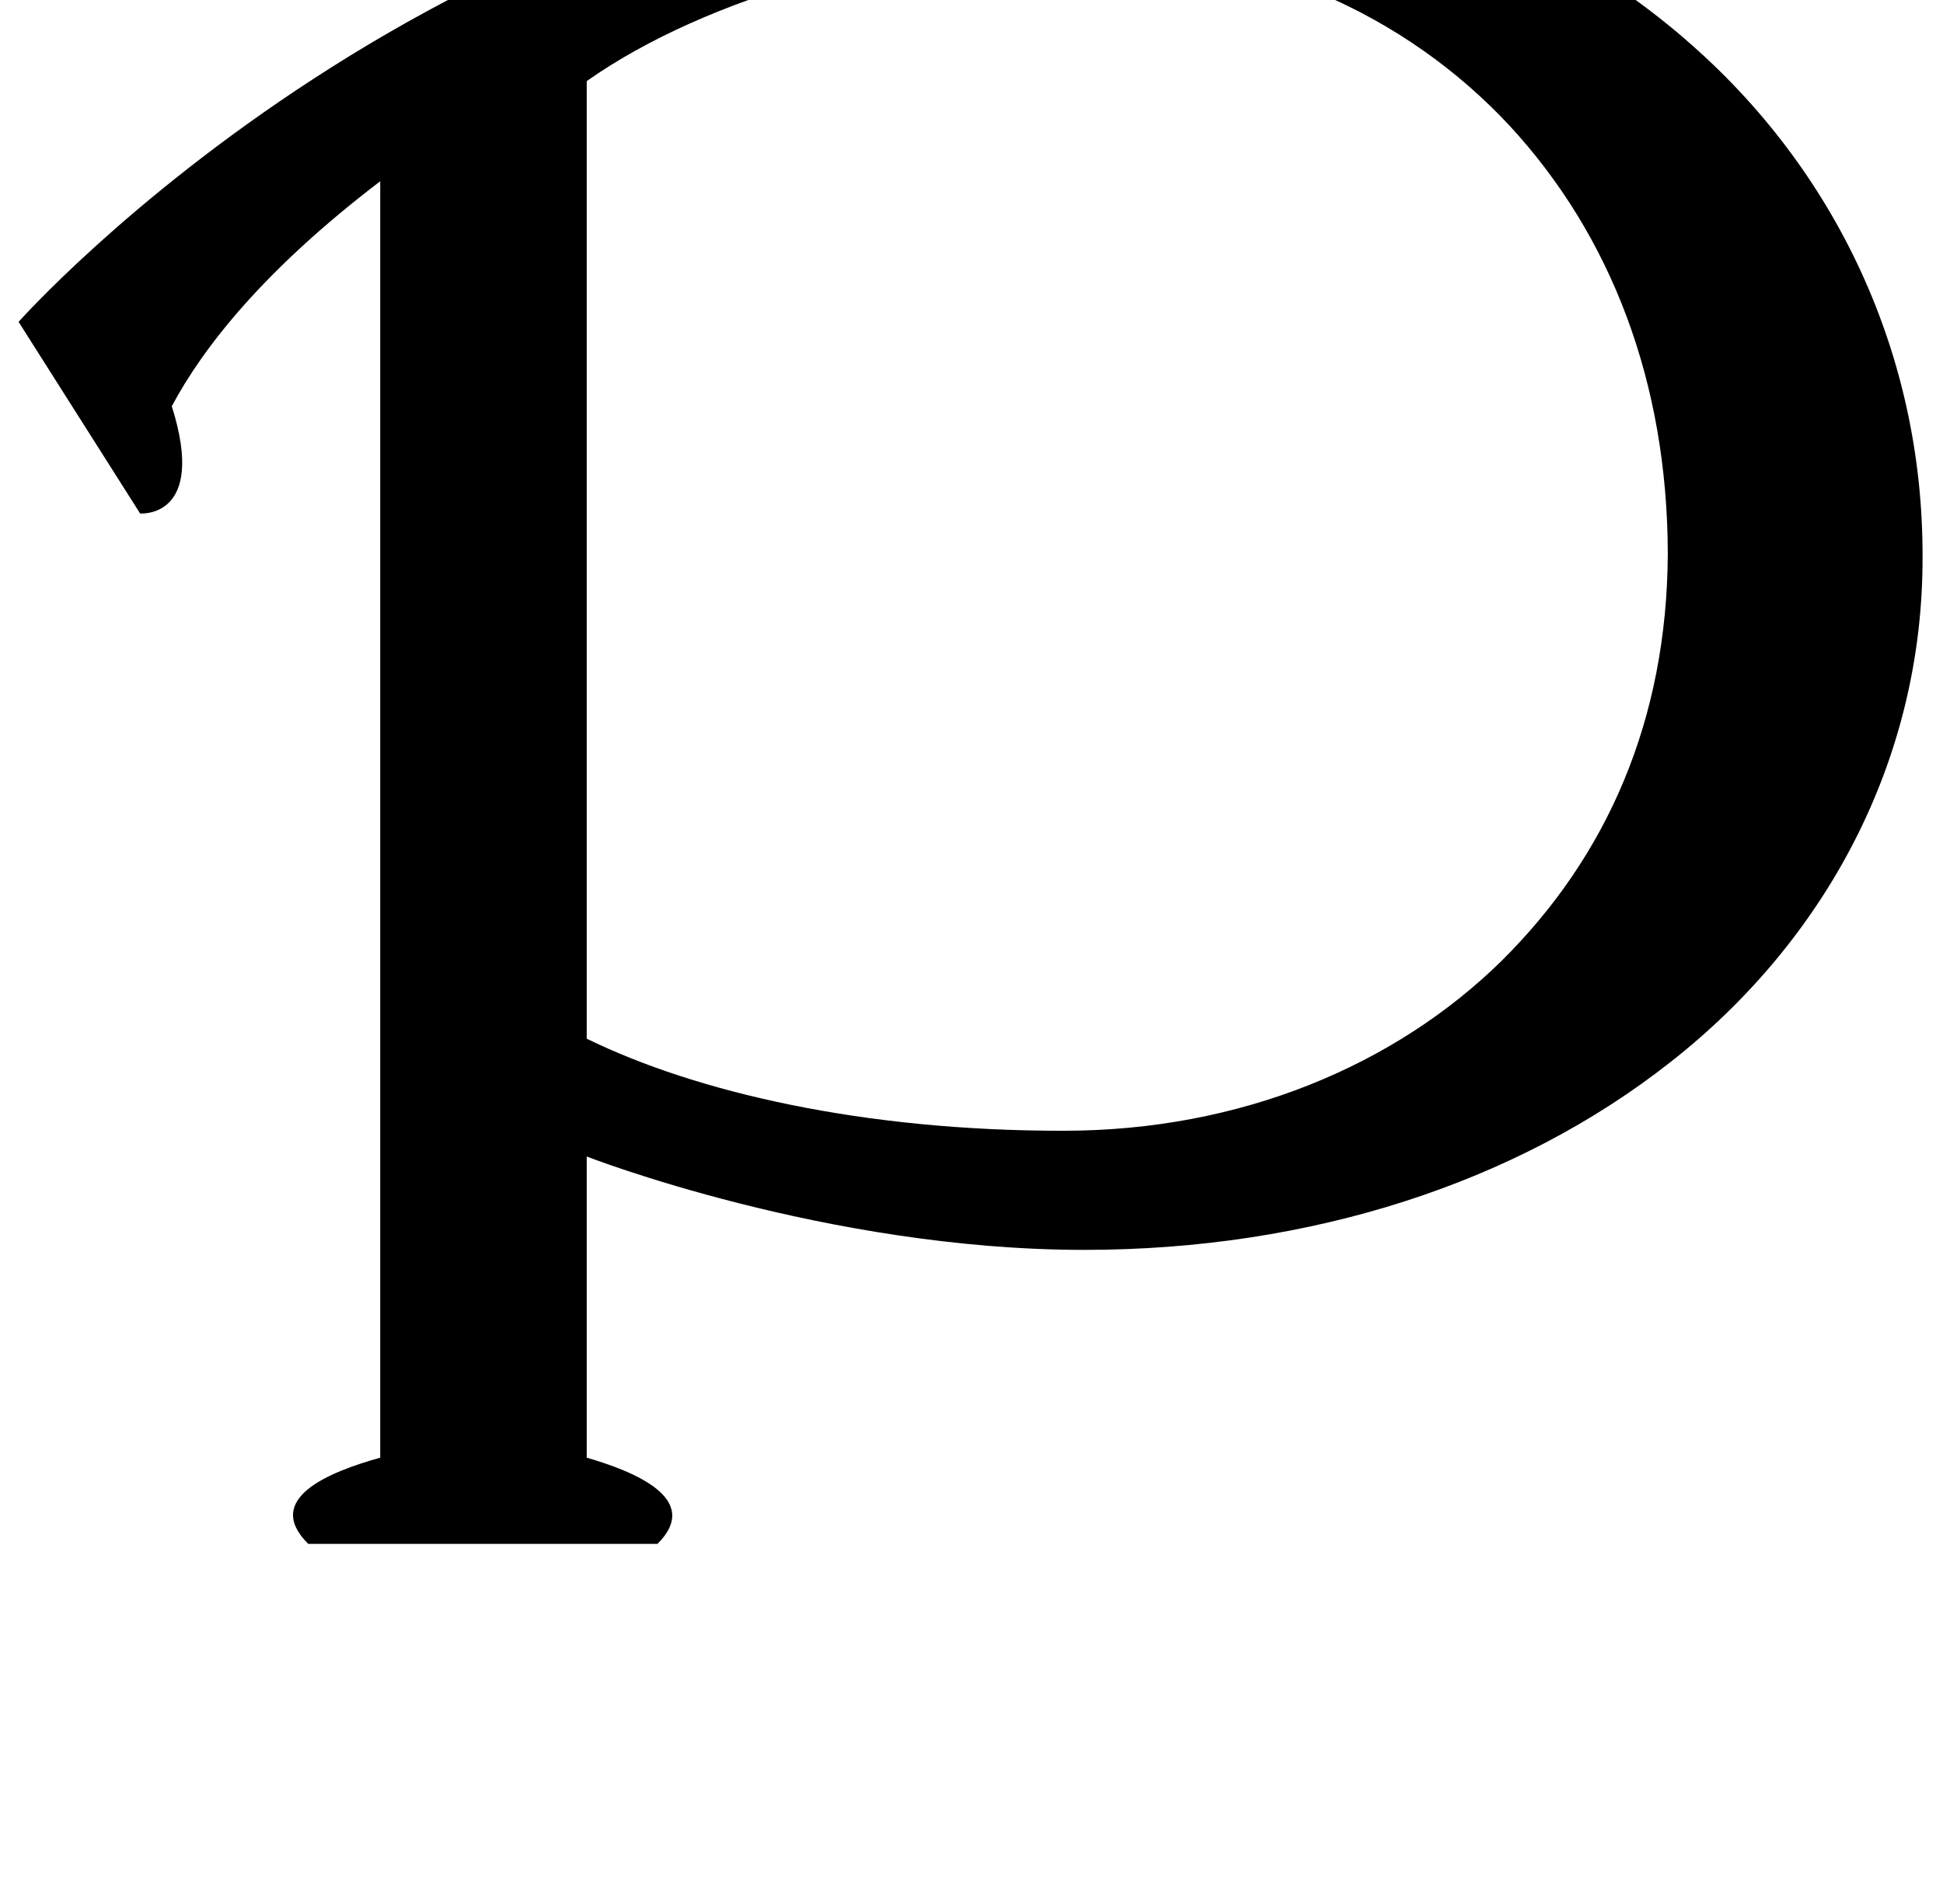 <?xml version="1.0" standalone="no"?>
<!DOCTYPE svg PUBLIC "-//W3C//DTD SVG 1.1//EN" "http://www.w3.org/Graphics/SVG/1.1/DTD/svg11.dtd" >
<svg xmlns="http://www.w3.org/2000/svg" xmlns:xlink="http://www.w3.org/1999/xlink" version="1.1" viewBox="-10 0 1045 1024">
   <path fill="currentColor"
d="M897.055 21.693c-80.456 -69.796 -193.044 -110.091 -323.912 -110.091c-341.146 0.011 -573.143 261.52 -573.143 261.52l65.362 103.066s36.197 3.011 17.039 -57.692c16.538 -31.037 48.895 -72.817 112.097 -121.006v686.541
c-27.249 7.629 -63.273 21.984 -38.728 46.367h187.844c24.791 -24.617 -14.265 -39.455 -38.053 -46.367v-161.977s128.759 50.218 267.581 50.218c121.938 0 232.919 -36.056 315.465 -101.161c82.533 -64.728 135.752 -161.372 135.403 -271.831
c0.246 -108.473 -46.5 -208.046 -126.966 -277.565l0.01 -0.02zM797.491 516.92c-57.068 55.972 -140.083 91.352 -235.808 91.279c-106.834 0.072 -196.74 -20.48 -256.123 -49.522v-515.052c65.147 -45.998 170.804 -74.322 256.123 -74.158
c103.67 0.092 185.048 39.004 240.108 98.028c54.927 59.392 84.92 138.301 85.197 230.001c-0.349 89.364 -32.42 162.979 -89.498 219.402v0.02v0.001z" />
</svg>
